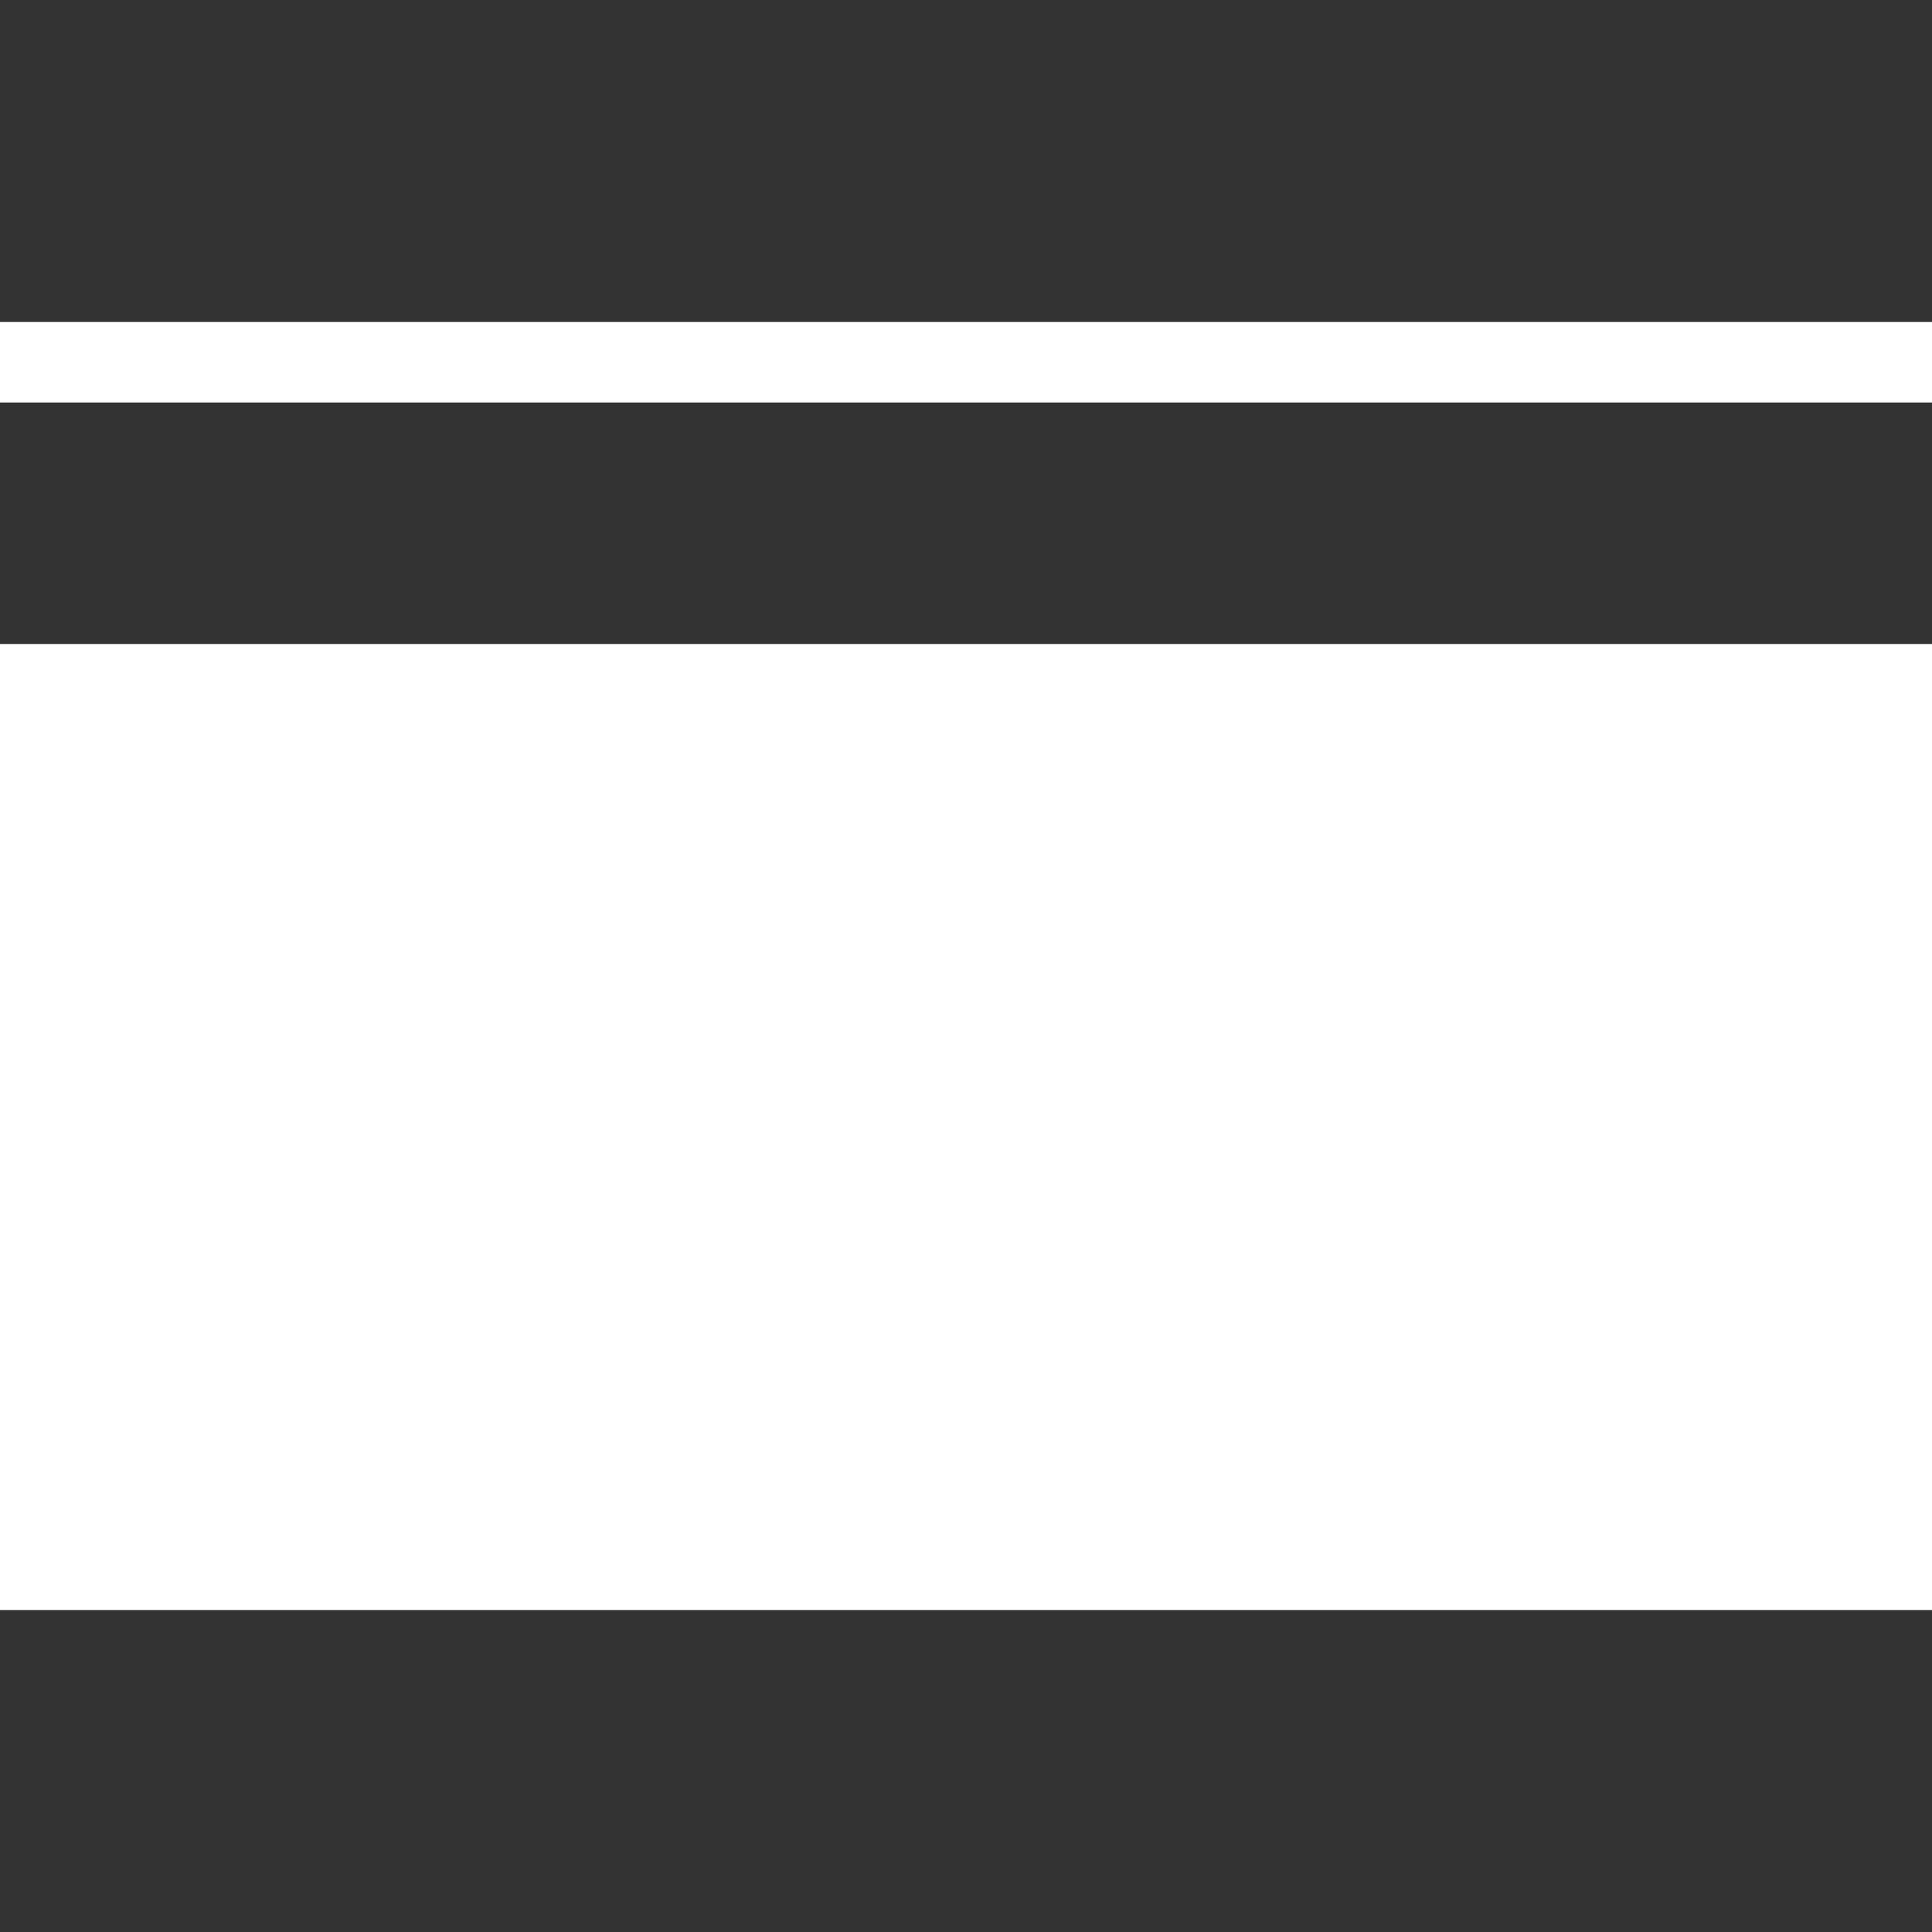 <svg version="1.2" xmlns="http://www.w3.org/2000/svg" viewBox="0 0 24 24" width="24" height="24">
	<rect x="0" y="0" width="24" height="24" fill="#333333" stroke="none"/>
	<title>border-shape-svg</title>
	<style>
		.s0 { fill: #ffffff } 
	</style>
	<path class="s0" d="m24 8v12h-24v-12zm0-4v1h-24v-1z"/>
</svg>